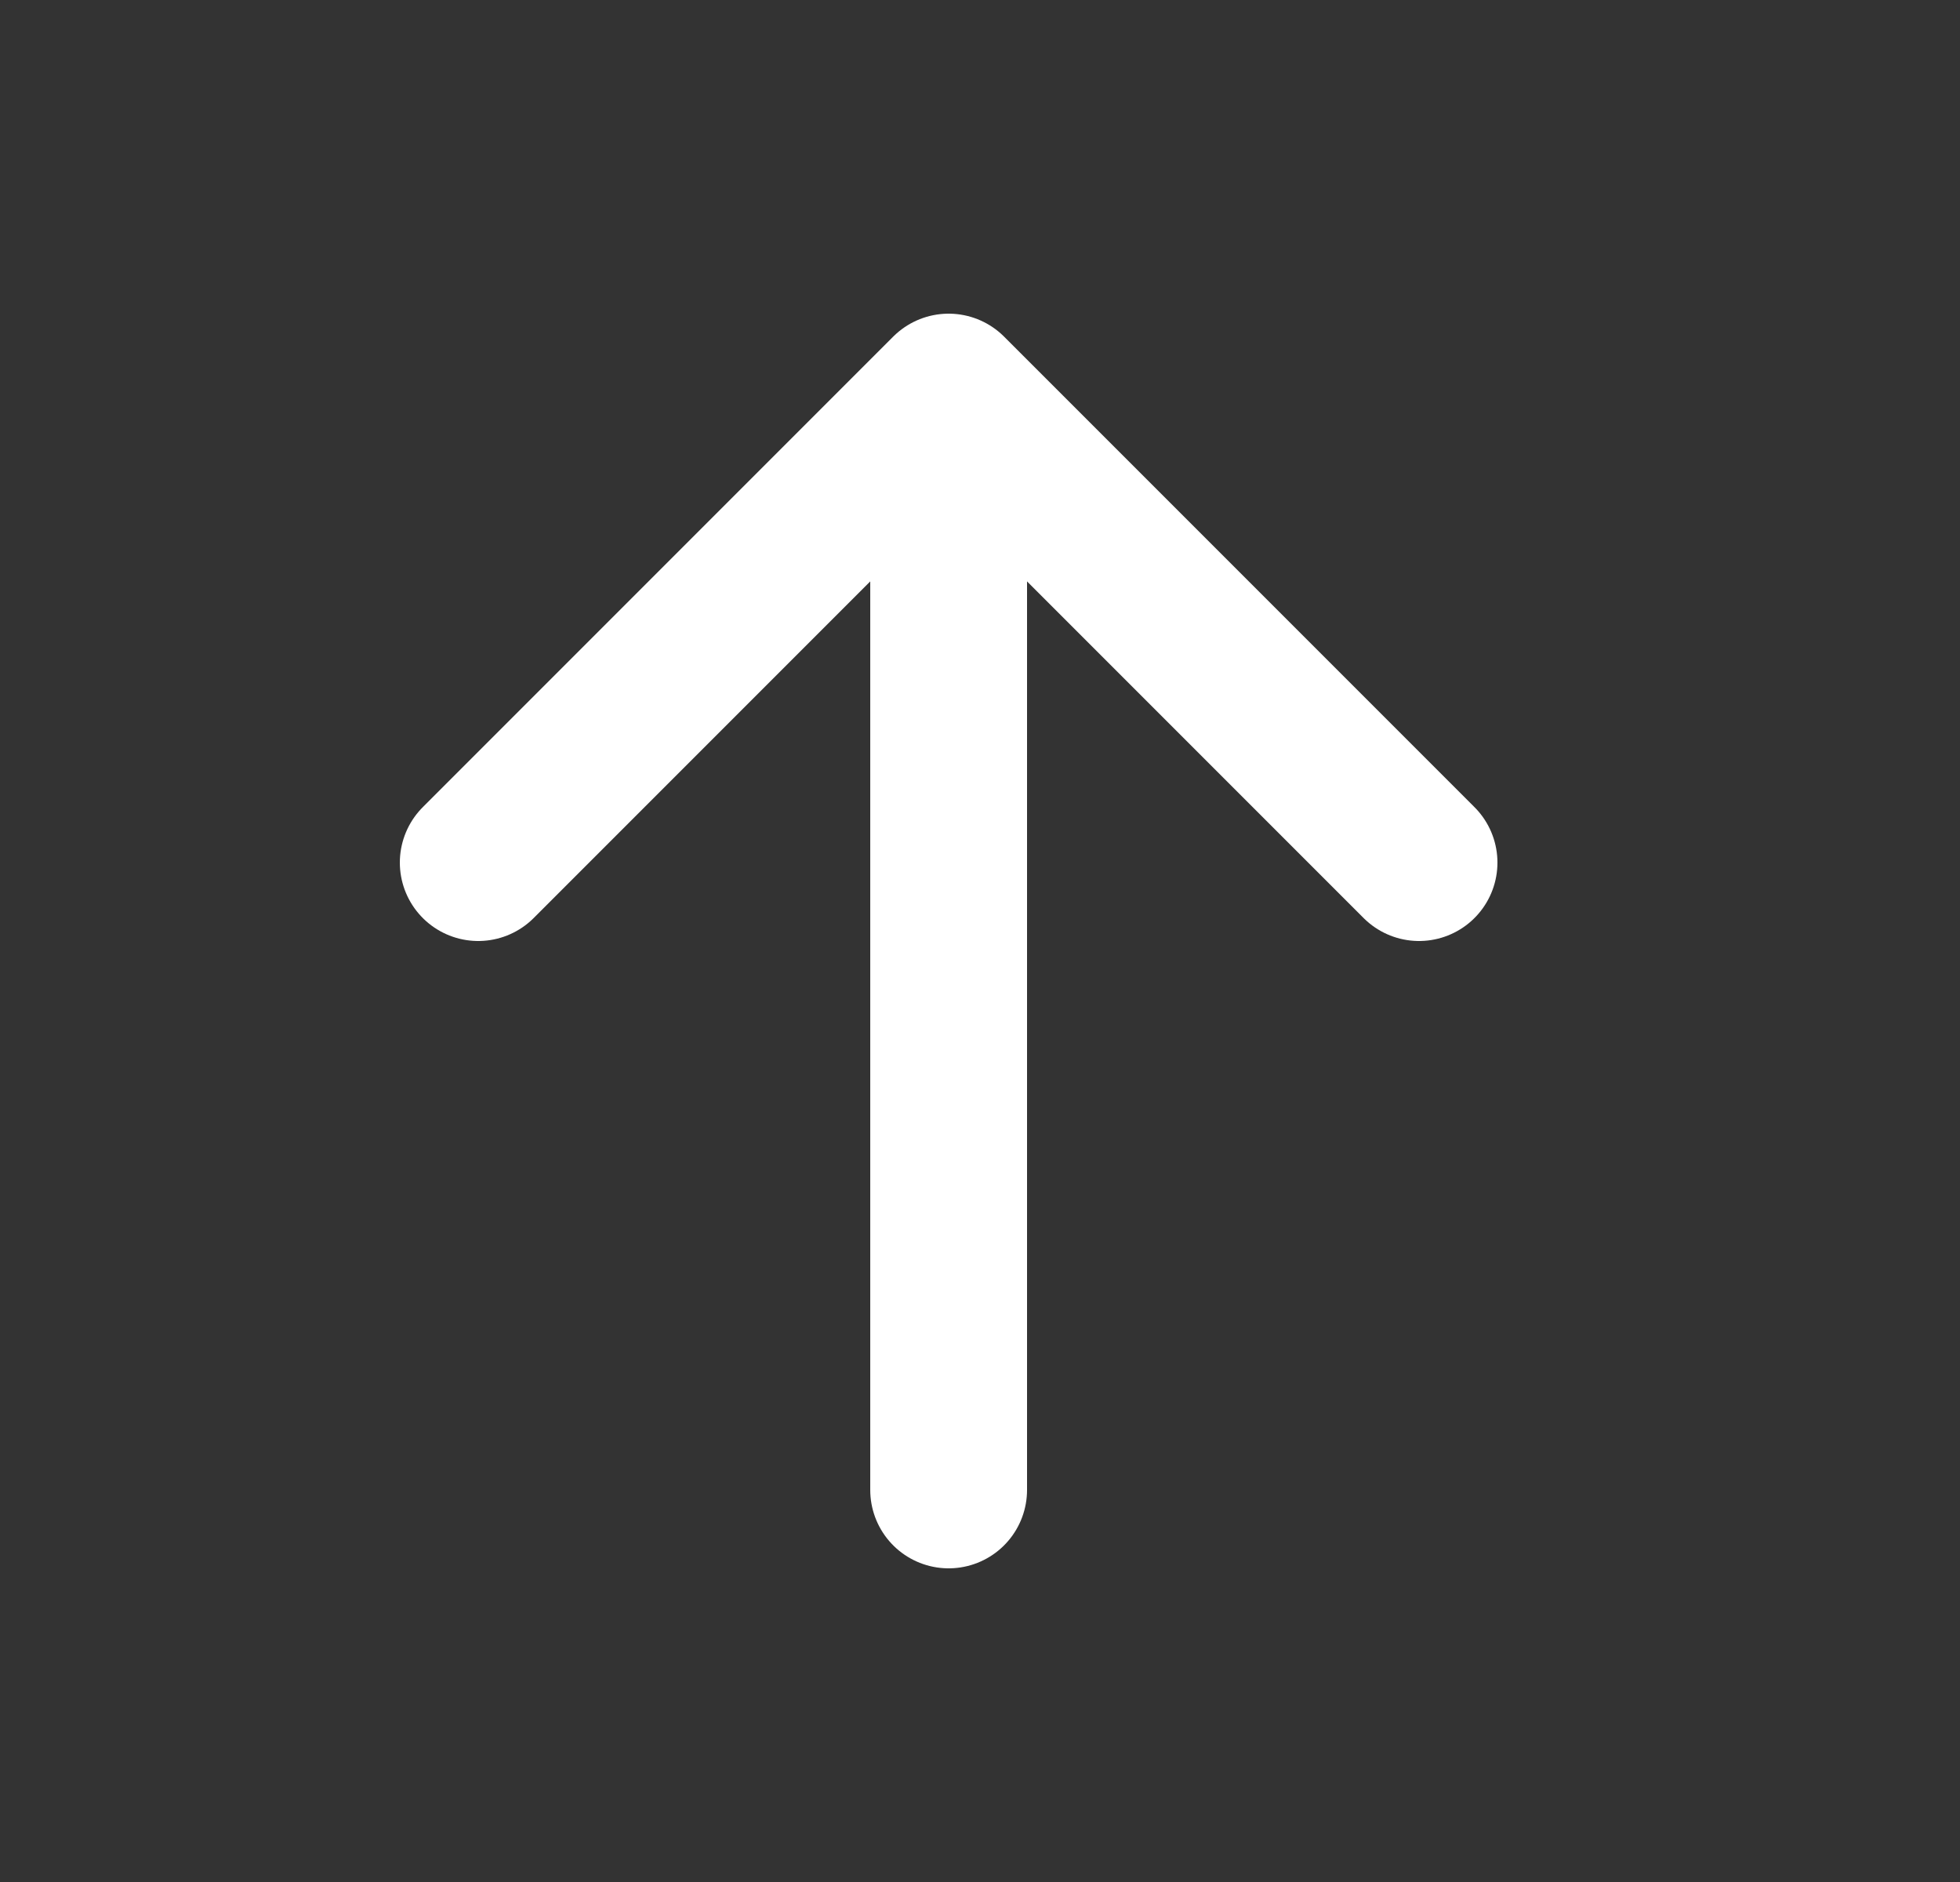 <svg width="25" height="24" fill="none" xmlns="http://www.w3.org/2000/svg"><rect width="100%" height="100%" fill="#333333" stroke="none"/><path d="M12.1 19V5m0 0-6 6m6-6 6 6" stroke="#fff" stroke-width="2" stroke-linecap="round" stroke-linejoin="round"/></svg>